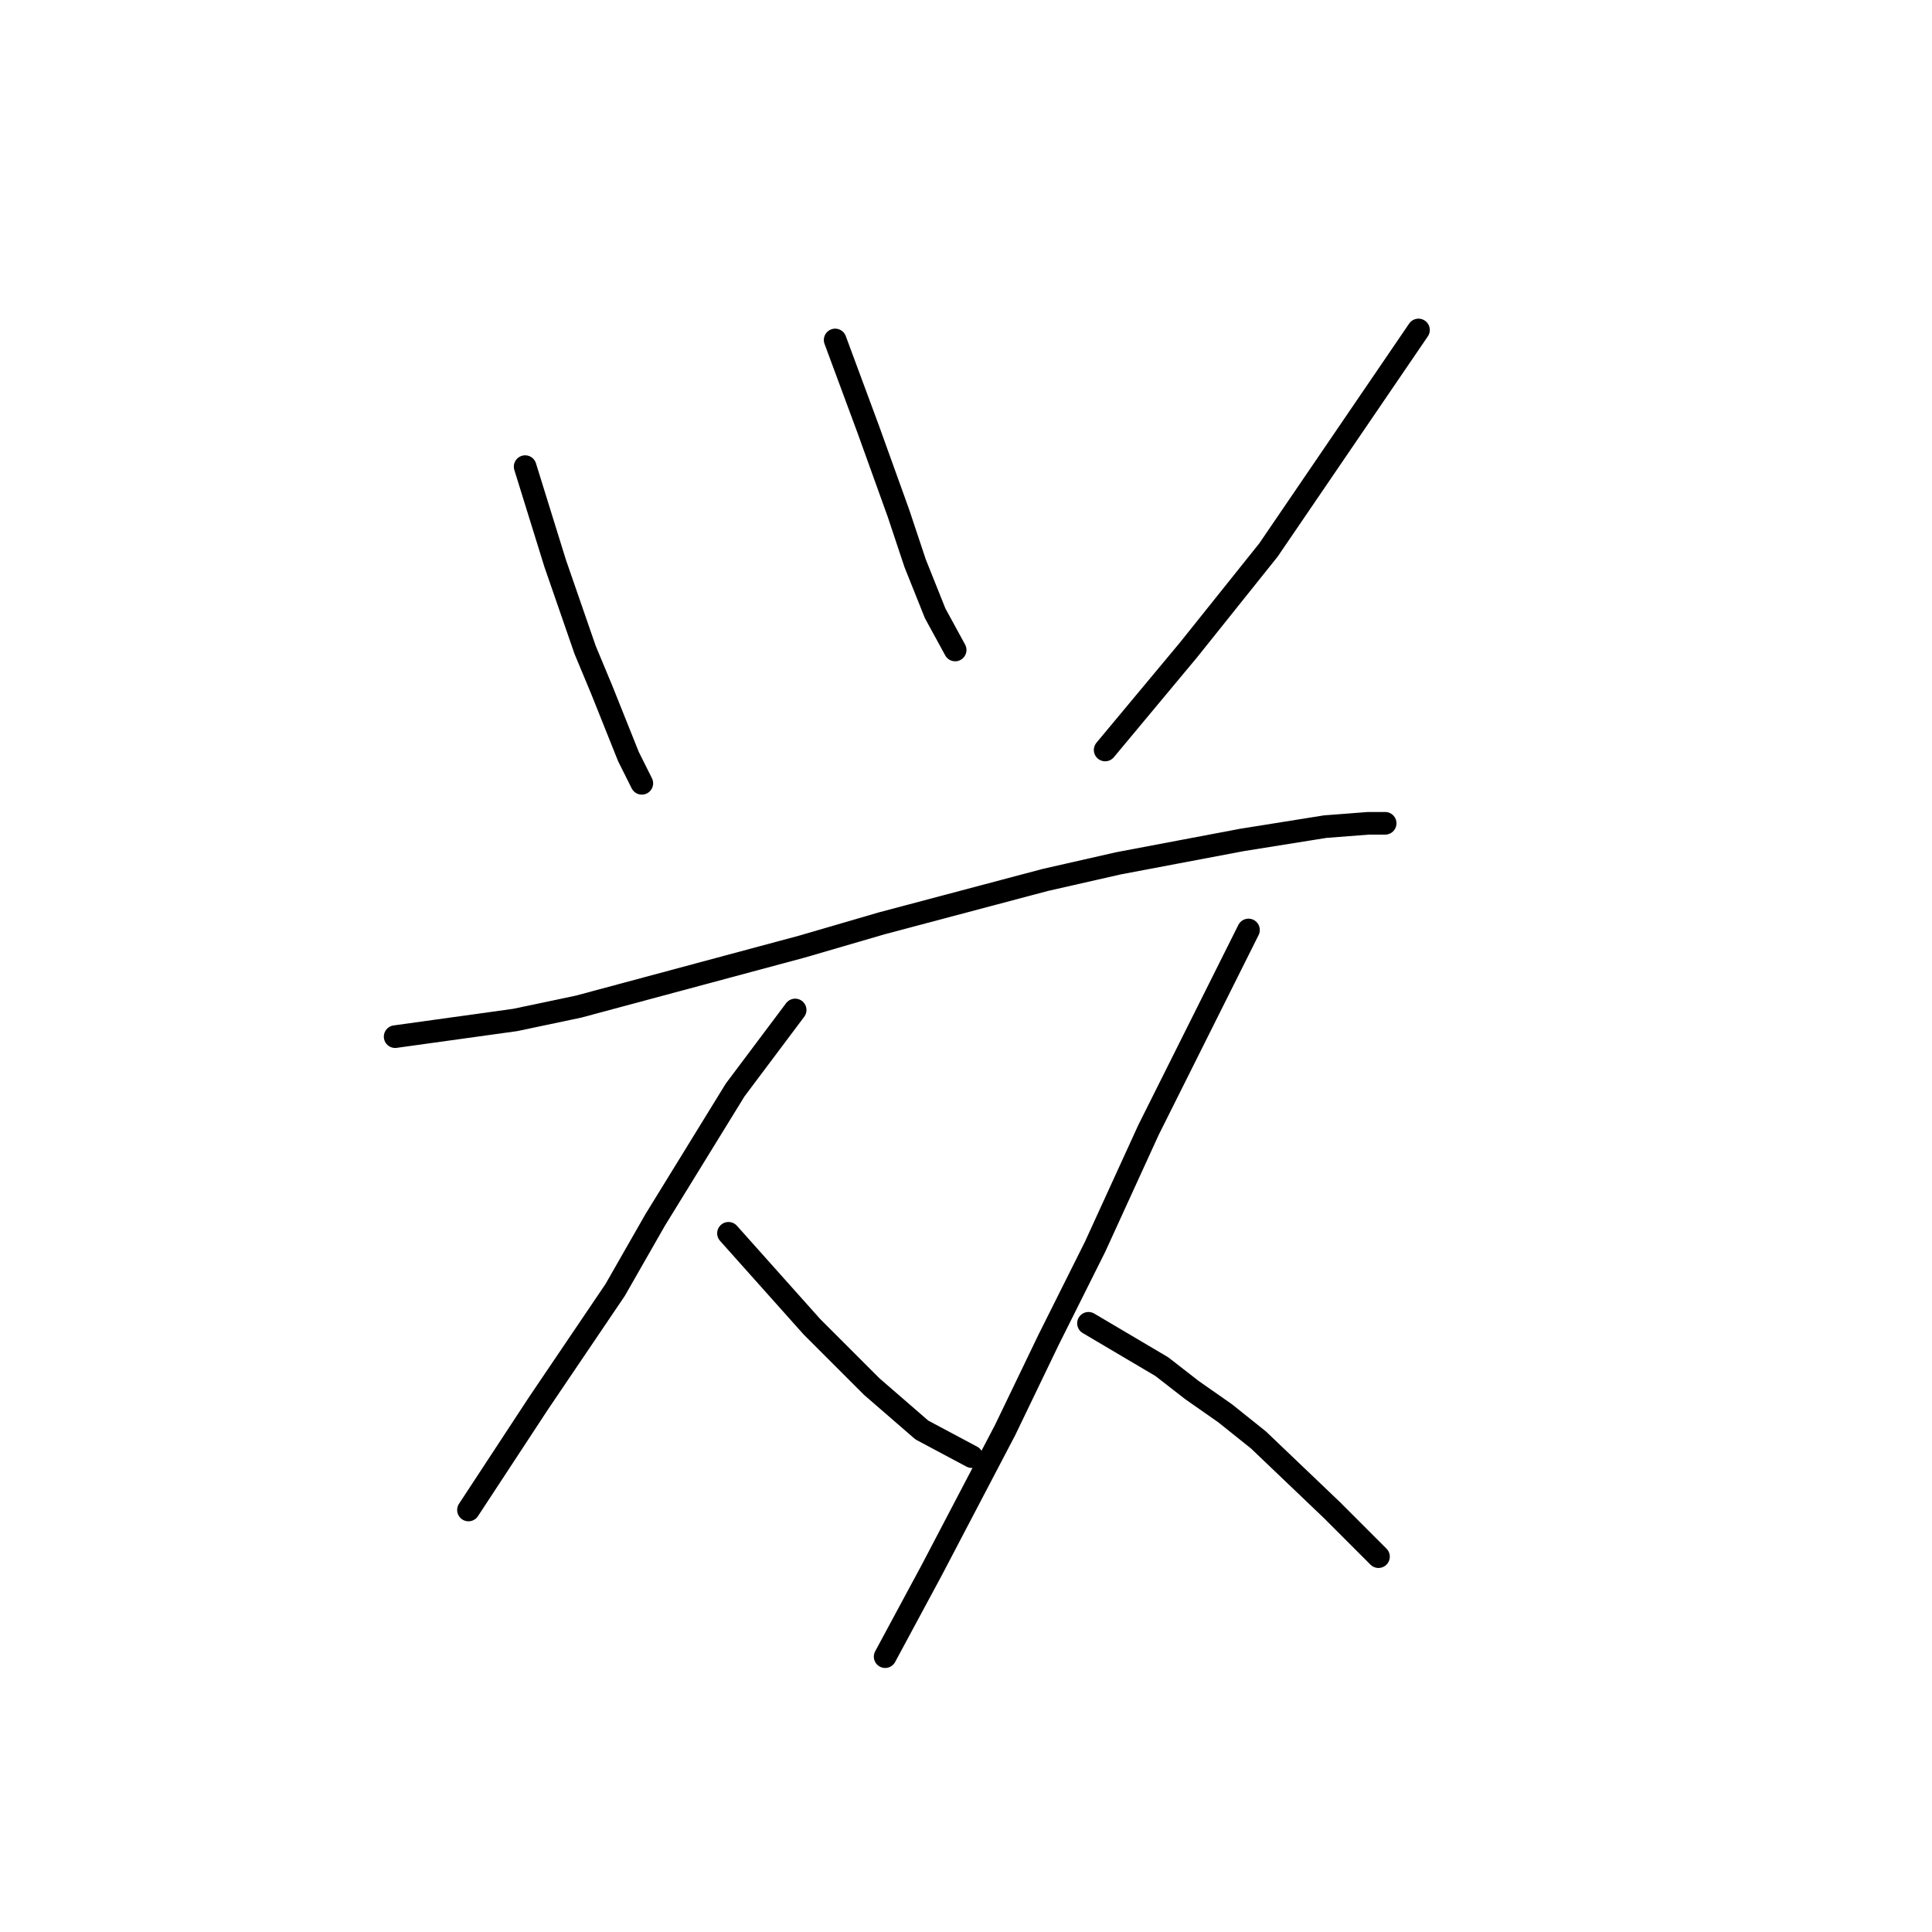 <?xml version="1.0" standalone="no"?>
    <svg width="256" height="256" xmlns="http://www.w3.org/2000/svg" version="1.1">
    <polyline stroke="black" stroke-width="3" stroke-linecap="round" fill="transparent" stroke-linejoin="round" points="69.585 61.832 73.56 74.641 77.535 86.125 79.743 91.425 83.277 100.259 85.044 103.792 85.044 103.792 " />
        <polyline stroke="black" stroke-width="3" stroke-linecap="round" fill="transparent" stroke-linejoin="round" points="110.662 45.048 115.079 56.973 119.054 68.015 121.262 74.641 123.912 81.266 126.563 86.125 126.563 86.125 " />
        <polyline stroke="black" stroke-width="3" stroke-linecap="round" fill="transparent" stroke-linejoin="round" points="187.957 43.723 168.081 72.874 157.481 86.125 146.439 99.375 146.439 99.375 " />
        <polyline stroke="black" stroke-width="3" stroke-linecap="round" fill="transparent" stroke-linejoin="round" points="52.359 137.361 68.26 135.152 76.652 133.385 106.245 125.435 116.845 122.343 138.488 116.601 148.205 114.393 164.548 111.301 175.59 109.534 181.332 109.092 183.54 109.092 183.54 109.092 " />
        <polyline stroke="black" stroke-width="3" stroke-linecap="round" fill="transparent" stroke-linejoin="round" points="105.362 133.827 97.411 144.428 86.811 161.653 81.51 170.929 71.351 185.946 62.076 200.08 62.076 200.08 " />
        <polyline stroke="black" stroke-width="3" stroke-linecap="round" fill="transparent" stroke-linejoin="round" points="96.528 163.42 107.57 175.788 111.545 179.763 115.52 183.738 122.146 189.48 128.771 193.013 128.771 193.013 " />
        <polyline stroke="black" stroke-width="3" stroke-linecap="round" fill="transparent" stroke-linejoin="round" points="165.431 123.227 152.181 149.728 145.113 165.187 138.93 177.554 133.188 189.48 123.471 208.031 117.287 219.515 117.287 219.515 " />
        <polyline stroke="black" stroke-width="3" stroke-linecap="round" fill="transparent" stroke-linejoin="round" points="144.23 175.346 153.947 181.088 157.922 184.18 162.339 187.271 166.756 190.805 176.473 200.08 182.657 206.264 182.657 206.264 " />
        </svg>
